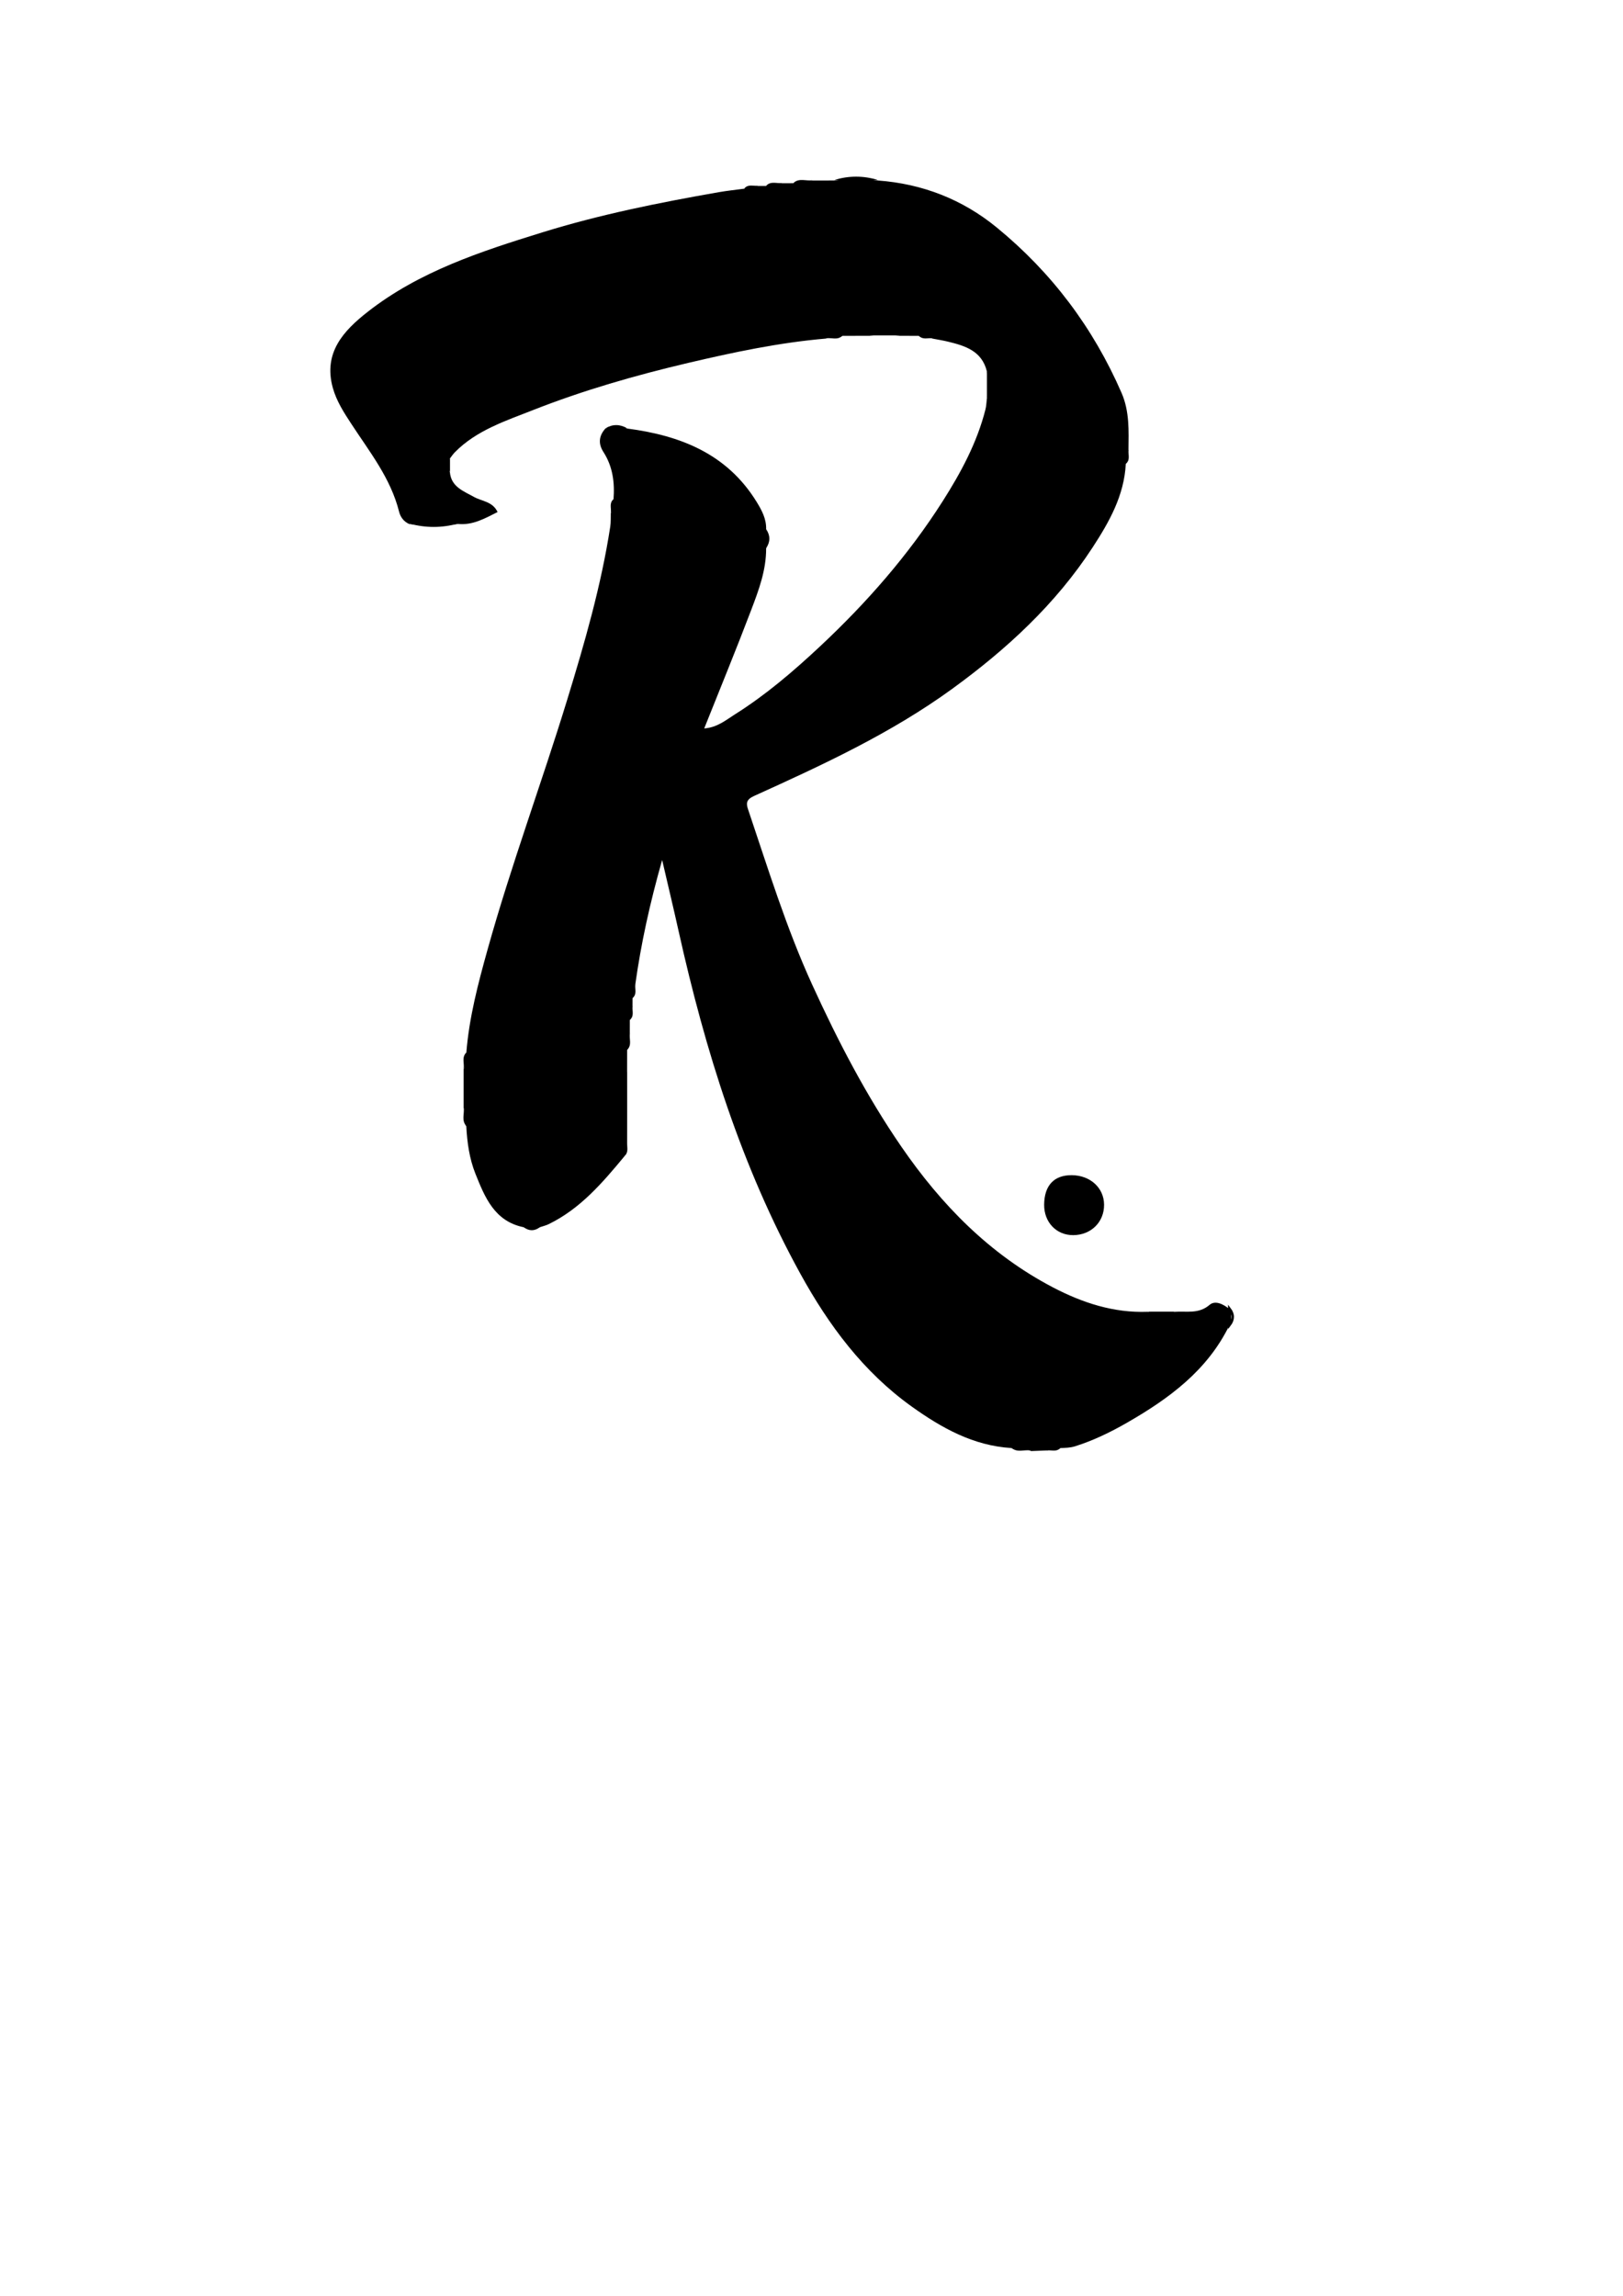<svg version="1.0" id="Calque_1" xmlns="http://www.w3.org/2000/svg" xmlns:xlink="http://www.w3.org/1999/xlink" x="0px" y="0px"
	 width="595.28px" height="841.89px" viewBox="0 0 595.28 841.89" style="enable-background:new 0 0 595.28 841.89;"
	 xml:space="preserve">
<style type="text/css">
	.st0{fill:none;stroke:#000000;stroke-miterlimit:10;}
</style>
<g>
	<path d="M378.16,532.12c-2.23-1.55-4.92,0.21-7.18-1.11c-13.95-0.83-25.62-7.37-36.58-15.21c-17.75-12.7-30.44-29.8-40.85-48.71
		c-21.68-39.4-34.89-81.83-44.62-125.5c-1.84-8.28-3.82-16.53-6.07-26.22c-4.55,16-7.76,30.74-9.86,45.71
		c-1.21,1.48,0.18,3.48-0.99,4.97l-0.01,3.02c-1.21,1.49,0.18,3.49-0.99,4.99c0,1.67-0.01,3.33-0.01,5c-1.29,1.84,0.25,4.15-0.99,6
		c0,2.67-0.01,5.34-0.01,8.01c-1.1,7.2-0.18,14.45-0.52,21.67c-0.15,3.1,0.56,6.25-0.47,9.3c-8.02,9.67-16.15,19.21-27.75,24.86
		c-1.02,0.5-2.16,0.76-3.25,1.13c-1.99,0.76-3.99,0.76-5.98,0c-10.69-2.19-14.2-11-17.65-19.6c-2.21-5.51-3.04-11.43-3.35-17.39
		c-1.28-2.19,0.34-4.8-0.98-6.98c0-4.67,0-9.34,0-14.01c1.29-1.84-0.25-4.15,0.99-6c1.03-12.94,4.32-25.39,7.79-37.84
		c8.61-30.88,19.8-60.93,29.19-91.56c6.41-20.9,12.48-41.89,15.81-63.55c0.25-1.63,0.14-3.32,0.2-4.98
		c1.21-1.48-0.18-3.48,0.99-4.97c0.49-6.18-0.27-12.09-3.72-17.44c-1.93-3.01-1.66-5.87,0.72-8.54c2.66-0.84,5.33-0.79,8-0.03
		c19.45,2.54,36.58,9.2,47.47,26.86c1.91,3.1,3.65,6.31,3.51,10.14c0.75,2.32,0.75,4.65,0,6.97c0.04,7.98-2.72,15.33-5.48,22.58
		c-5.44,14.33-11.28,28.51-17.23,43.43c4.8-0.35,7.99-3.1,11.31-5.19c11.26-7.09,21.3-15.68,31.04-24.78
		c17.17-16.05,32.51-33.54,45.12-53.36c6.69-10.52,12.61-21.48,15.7-33.72c0.32-1.27,0.34-2.61,0.5-3.92c0.84-3.33,0.83-6.66,0-9.98
		c-1.83-7.46-7.92-9.36-14.27-10.89c-1.89-0.46-3.83-0.76-5.74-1.13c-1.49-1.21-3.49,0.18-4.99-0.99l-7.01-0.01
		c-3.66-0.8-7.32-0.8-10.98,0l-10,0.01c-1.85,1.24-4.16-0.3-6,0.99c-17.14,1.46-33.9,5.02-50.61,8.94
		c-19.35,4.55-38.46,10.04-56.92,17.31c-10,3.94-20.64,7.37-28.58,15.41c-0.69,0.7-1.23,1.54-1.85,2.32c-0.81,1.67-0.81,3.34,0,5.01
		c0.48,5.41,4.97,6.92,8.8,9.07c2.93,1.64,6.88,1.66,8.69,5.56c-4.63,2.32-9.08,4.9-14.5,4.37c-5.99,0.77-11.97,0.77-17.96,0
		c-1.97-0.89-3.19-2.56-3.67-4.51c-3.07-12.26-10.82-21.94-17.52-32.2c-2.73-4.17-5.44-8.36-6.79-13.23
		c-3.55-12.87,3.93-20.91,12.81-27.86c18.94-14.82,41.43-22.12,63.98-29.11c21.21-6.58,42.95-10.94,64.8-14.76
		c3.09-0.54,6.22-0.86,9.33-1.28c1.49-1.17,3.49,0.23,4.97-0.99l3.03-0.01c1.84-1.24,4.14,0.3,5.97-0.99l4.02-0.02
		c2.19-1.28,4.8,0.34,6.98-0.98l8.02-0.02c5.32-0.77,10.65-0.78,15.97,0c16.36,1.21,31.02,6.89,43.68,17.27
		c20.12,16.49,35.35,36.74,45.74,60.62c2.96,6.8,2.62,13.95,2.54,21.1c-1.21,1.48,0.18,3.49-0.99,4.98
		c-0.59,11.56-6.08,21.26-12.15,30.57c-13.58,20.84-31.53,37.36-51.56,51.92c-22.48,16.33-47.49,27.86-72.59,39.23
		c-2.92,1.32-2.98,2.71-2.26,4.85c7.32,21.68,14.03,43.58,23.59,64.47c9.41,20.59,19.79,40.59,32.64,59.28
		c14.69,21.37,32.4,39.47,55.57,51.6c10.83,5.67,22.29,9.44,34.77,8.98c3.33,0.83,6.65,0.83,9.98,0c4.33-0.3,8.75,0.89,12.74-2.54
		c2.07-1.77,5.07-0.27,7.24,1.52c0.79,1.99,0.77,3.99,0.02,5.99c-8.09,16.6-22.23,26.92-37.64,35.76
		c-6.01,3.45-12.28,6.49-18.95,8.59c-1.82,0.57-3.58,0.57-5.39,0.65c-1.44,1.13-3.36-0.13-4.83,0.87
		C382.12,531.96,380.18,532.04,378.16,532.12z"/>
	<path d="M393.62,452.94c-6.17,0.02-10.7-4.73-10.65-11.17c0.06-7.06,3.63-10.87,10.14-10.82c6.77,0.05,11.79,4.63,11.84,10.8
		C405.01,448.13,400.18,452.91,393.62,452.94z"/>
	<path d="M229.03,423.94c0-8.77-0.02-17.55,0.03-26.32c0.01-1.58-0.56-3.36,0.96-4.65c0,8.77,0.03,17.55-0.01,26.32
		C230,420.88,230.57,422.65,229.03,423.94z"/>
	<path d="M150.09,192c5.99,0,11.97,0,17.96,0C162.06,193.64,156.07,193.64,150.09,192z"/>
	<path d="M321.99,66c-5.32,0-10.65,0-15.97,0C311.34,64.38,316.67,64.38,321.99,66z"/>
	<path d="M319,123c3.66-1.61,7.32-1.61,10.98,0C326.33,123,322.67,123,319,123z"/>
	<path d="M361.99,136.07c1.55,3.33,1.55,6.66,0,9.98C361.99,142.73,361.99,139.4,361.99,136.07z"/>
	<path d="M430.95,481c-3.33,1.55-6.65,1.55-9.98,0C424.29,481,427.62,481,430.95,481z"/>
	<path d="M230.03,157.05c-2.67,0.01-5.33,0.02-8,0.03C224.69,155.48,227.36,155.52,230.03,157.05z"/>
	<path d="M298,66.1c-2.1,1.91-4.66,0.61-6.98,0.98C293.12,65.17,295.68,66.47,298,66.1z"/>
	<path d="M281,201.02c0-2.32,0-4.65,0-6.97C282.57,196.37,282.57,198.7,281,201.02z"/>
	<path d="M170.07,405.97c1.91,2.1,0.61,4.66,0.98,6.98C169.13,410.85,170.44,408.29,170.07,405.97z"/>
	<path d="M370.98,530.91c2.32,0.38,4.89-0.92,6.99,0.99C375.65,531.51,373.09,532.83,370.98,530.91z"/>
	<path d="M287,67.1c-1.75,1.8-3.98,0.67-5.97,0.99C282.77,66.27,285,67.41,287,67.1z"/>
	<path d="M303,124.06c1.76-1.81,4-0.67,6-0.99C307.25,124.89,305,123.74,303,124.06z"/>
	<path d="M230.04,384.96c0.32-2-0.82-4.24,0.99-6C230.71,380.97,231.85,383.21,230.04,384.96z"/>
	<path d="M171.05,385.96c-0.32,2,0.82,4.24-0.99,6C170.38,389.96,169.24,387.72,171.05,385.96z"/>
	<path d="M192.05,450c1.99,0,3.99,0,5.98,0C196.04,451.52,194.05,451.51,192.05,450z"/>
	<path class="st0" d="M450.95,485.91c-0.01-2-0.01-3.99-0.02-5.99C452.47,481.91,452.47,483.91,450.95,485.91z"/>
	<path d="M278,68.1c-1.39,1.66-3.3,0.75-4.97,0.99C274.42,67.42,276.32,68.33,278,68.1z"/>
	<path d="M337,123.07c1.68,0.24,3.59-0.68,4.99,0.99C340.3,123.83,338.39,124.74,337,123.07z"/>
	<path d="M412.96,170.04c0.24-1.68-0.68-3.59,0.99-4.98C413.72,166.74,414.64,168.65,412.96,170.04z"/>
	<path d="M165.05,173.05c-1.48-1.67-1.48-3.34,0-5.01C165.05,169.71,165.05,171.38,165.05,173.05z"/>
	<path d="M225.03,183.06c-0.24,1.68,0.68,3.58-0.99,4.97C224.28,186.35,223.36,184.45,225.03,183.06z"/>
	<path d="M232.04,365.96c0.24-1.68-0.68-3.58,0.99-4.97C232.79,362.66,233.71,364.57,232.04,365.96z"/>
	<path d="M231.04,373.97c0.24-1.68-0.68-3.59,0.99-4.99C231.79,370.66,232.71,372.57,231.04,373.97z"/>
	<path d="M383.97,531.9c1.4-1.67,3.31-0.75,5-0.99C387.57,532.58,385.65,531.66,383.97,531.9z"/>
</g>
</svg>